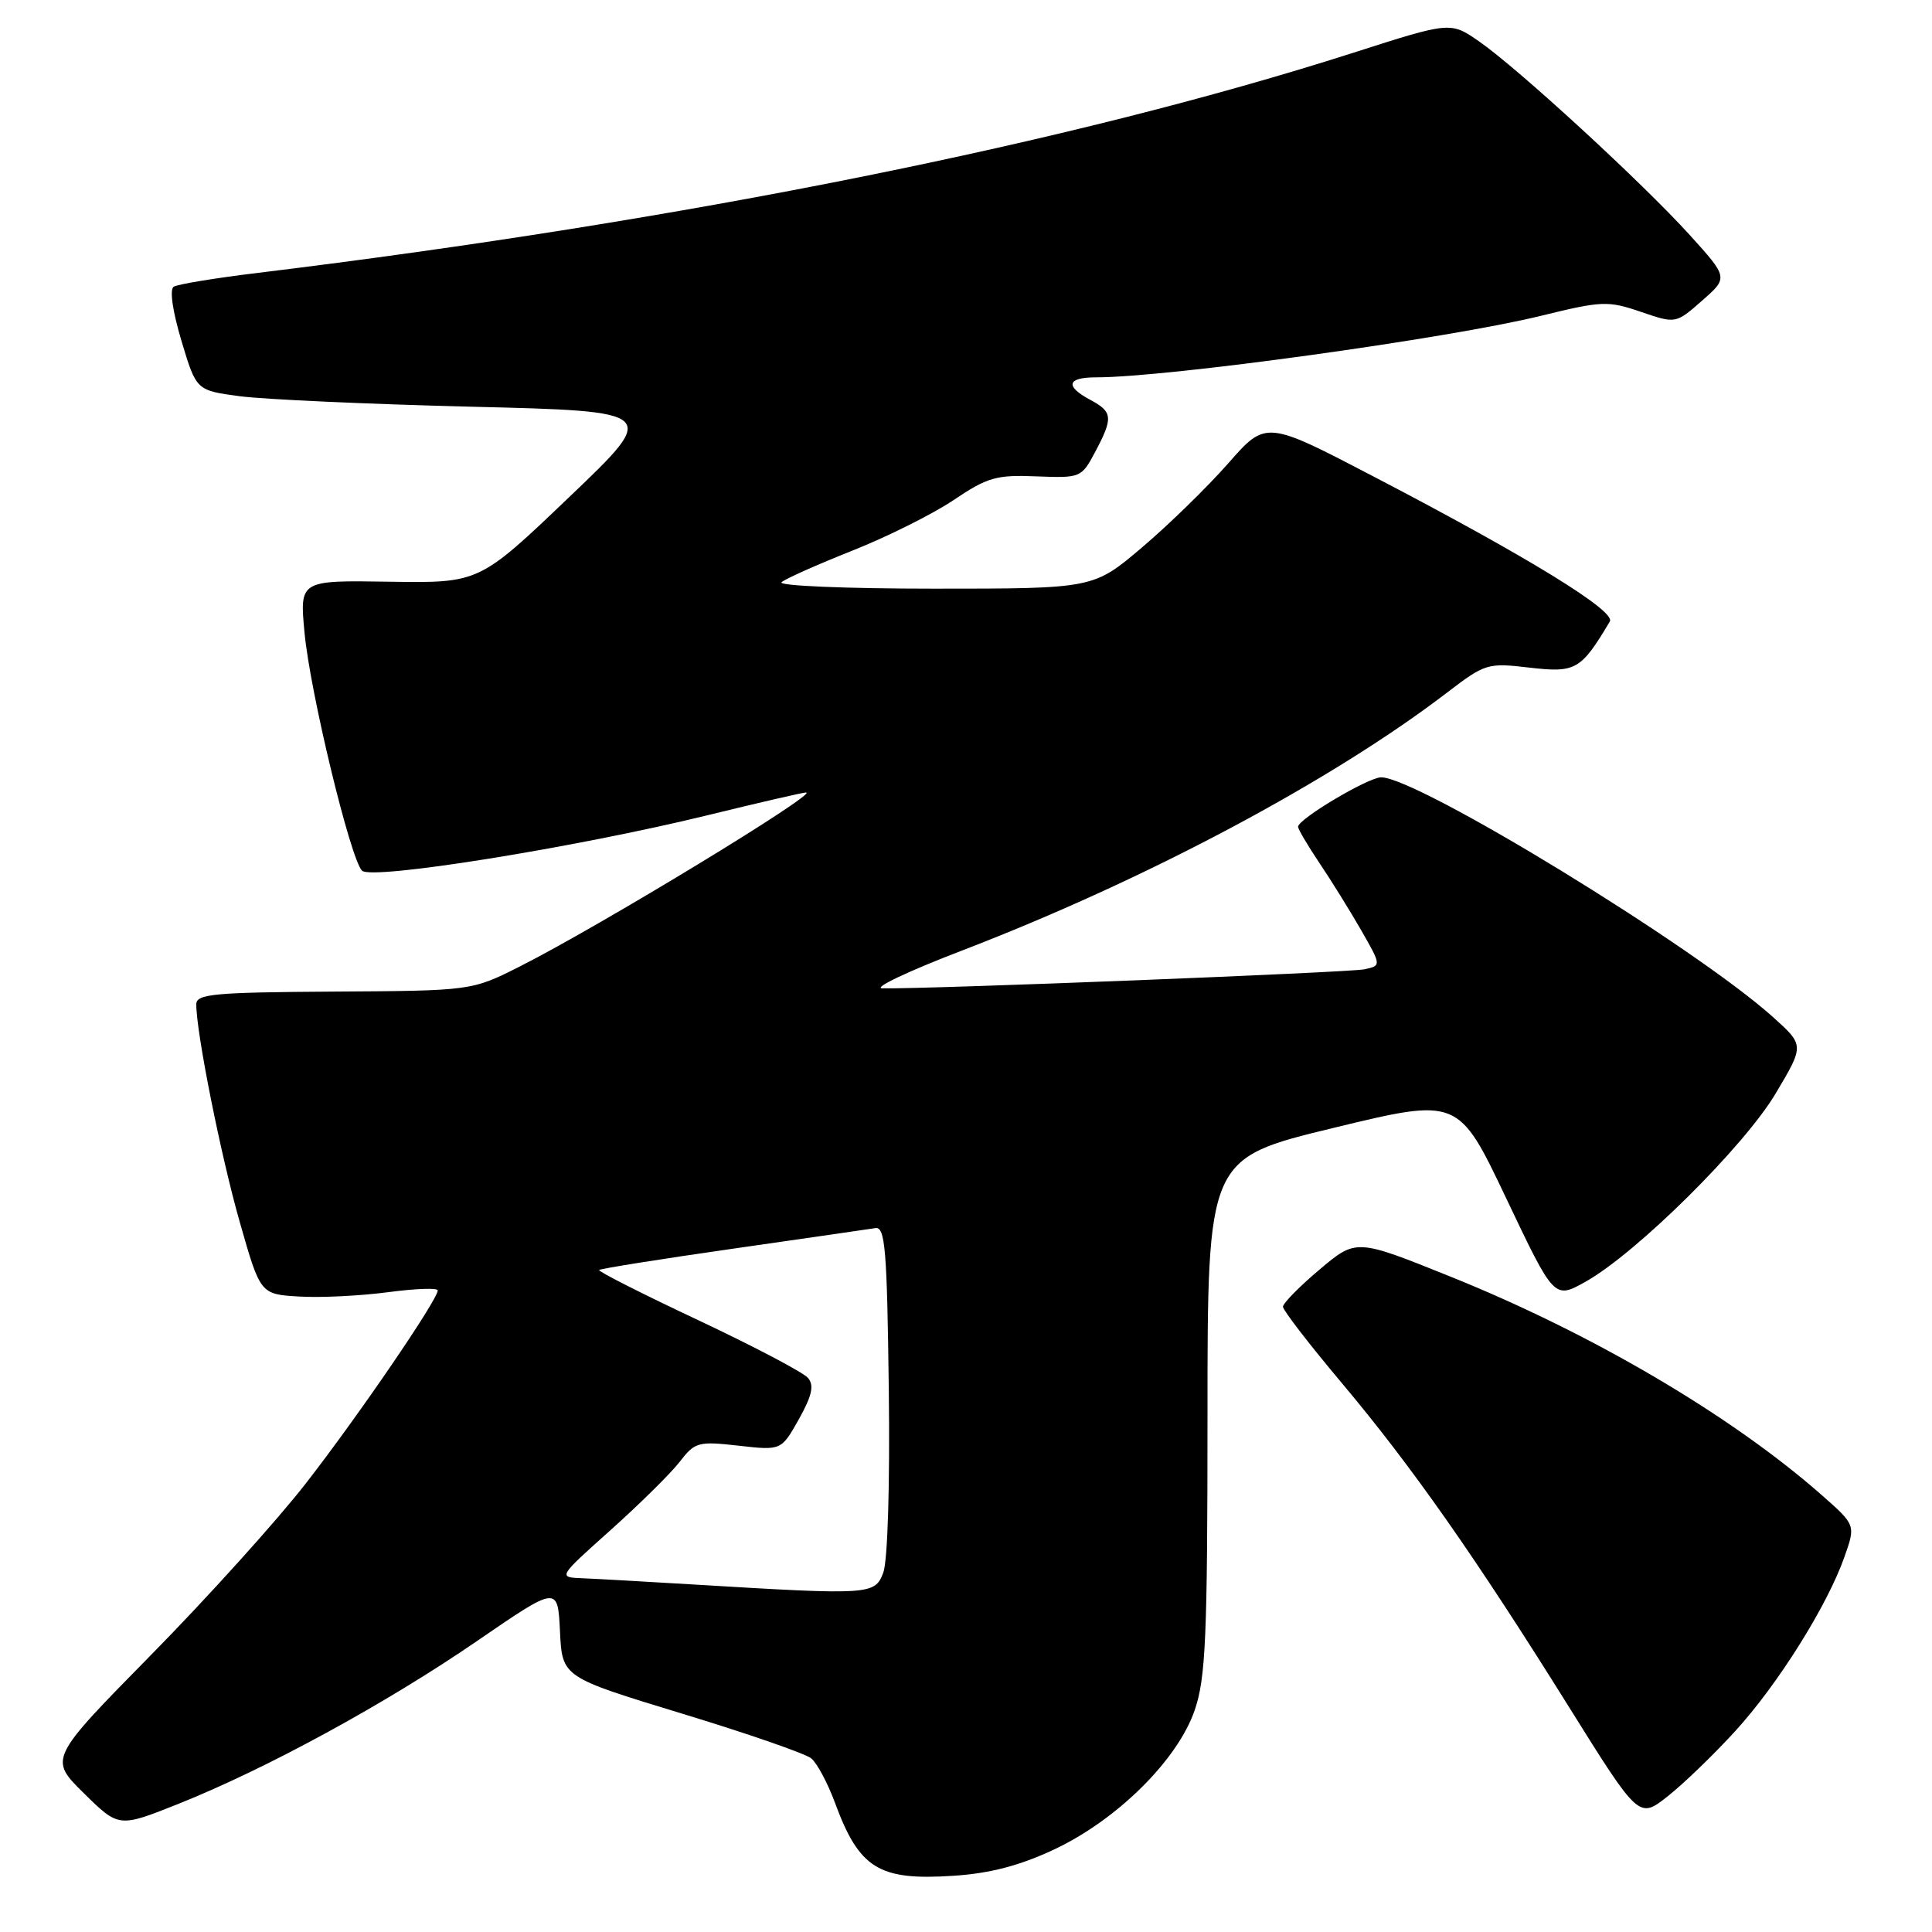 <?xml version="1.0" encoding="UTF-8" standalone="no"?>
<!DOCTYPE svg PUBLIC "-//W3C//DTD SVG 1.1//EN" "http://www.w3.org/Graphics/SVG/1.1/DTD/svg11.dtd" >
<svg xmlns="http://www.w3.org/2000/svg" xmlns:xlink="http://www.w3.org/1999/xlink" version="1.1" viewBox="0 0 256 256">
 <g >
 <path fill="currentColor"
d=" M 139.62 245.09 C 148.01 241.17 156.07 233.18 158.32 226.56 C 159.76 222.34 160.00 216.83 160.00 187.57 C 160.00 153.50 160.00 153.50 176.62 149.47 C 193.24 145.44 193.24 145.44 199.59 158.80 C 205.94 172.16 205.94 172.16 210.10 169.83 C 216.83 166.06 231.11 151.92 235.29 144.88 C 239.09 138.50 239.09 138.50 234.91 134.75 C 224.60 125.48 187.85 103.00 183.01 103.00 C 181.30 103.00 172.00 108.53 172.00 109.55 C 172.00 109.87 173.27 112.02 174.81 114.32 C 176.36 116.62 178.85 120.63 180.34 123.22 C 183.05 127.95 183.05 127.95 180.78 128.44 C 178.78 128.86 123.34 131.06 116.92 130.96 C 115.59 130.94 120.35 128.68 127.50 125.94 C 151.77 116.61 176.33 103.56 191.72 91.79 C 196.81 87.90 197.10 87.81 202.73 88.47 C 208.79 89.17 209.50 88.76 213.31 82.35 C 214.13 80.97 202.43 73.79 182.12 63.20 C 167.75 55.70 167.75 55.70 162.76 61.38 C 160.02 64.50 154.88 69.52 151.33 72.53 C 144.89 78.00 144.89 78.00 123.74 78.00 C 112.11 78.00 103.03 77.62 103.55 77.15 C 104.07 76.69 108.29 74.81 112.92 72.97 C 117.54 71.14 123.59 68.12 126.36 66.26 C 130.84 63.24 132.03 62.90 137.33 63.12 C 143.16 63.35 143.30 63.30 145.09 59.93 C 147.52 55.37 147.45 54.58 144.50 53.00 C 141.07 51.17 141.37 50.00 145.25 50.00 C 154.72 50.00 191.93 44.85 204.13 41.86 C 212.27 39.86 213.06 39.83 217.42 41.32 C 222.05 42.90 222.05 42.90 225.53 39.84 C 229.01 36.79 229.01 36.79 223.90 31.14 C 217.63 24.22 201.14 9.06 195.99 5.49 C 192.20 2.86 192.20 2.86 179.35 6.98 C 142.02 18.94 90.67 29.26 34.24 36.15 C 28.59 36.83 23.55 37.66 23.02 37.99 C 22.45 38.34 22.86 41.21 24.04 45.15 C 26.01 51.73 26.01 51.73 31.76 52.50 C 34.92 52.92 48.71 53.55 62.41 53.89 C 87.33 54.50 87.33 54.50 75.41 65.88 C 63.50 77.26 63.50 77.26 51.60 77.08 C 39.70 76.89 39.70 76.89 40.35 83.82 C 41.08 91.68 46.43 113.83 47.97 115.37 C 49.24 116.64 76.24 112.31 93.81 108.01 C 100.58 106.35 106.43 105.00 106.81 105.01 C 108.56 105.02 79.38 122.76 68.92 128.04 C 62.50 131.28 62.50 131.28 44.26 131.39 C 28.37 131.49 26.01 131.70 26.01 133.07 C 25.99 136.78 29.28 153.24 31.79 162.00 C 34.50 171.50 34.50 171.50 39.69 171.80 C 42.54 171.97 47.83 171.70 51.44 171.22 C 55.05 170.74 58.00 170.63 58.00 170.99 C 58.00 172.22 47.50 187.59 40.54 196.54 C 36.71 201.47 27.48 211.70 20.03 219.27 C 6.48 233.05 6.48 233.05 11.11 237.61 C 15.74 242.17 15.74 242.17 23.62 239.03 C 35.31 234.36 51.12 225.74 63.20 217.45 C 73.91 210.10 73.91 210.10 74.20 216.17 C 74.50 222.23 74.50 222.23 90.30 227.04 C 98.99 229.68 106.73 232.36 107.50 233.00 C 108.27 233.64 109.67 236.26 110.62 238.83 C 113.85 247.61 116.44 249.21 126.34 248.55 C 131.15 248.24 135.10 247.21 139.62 245.09 Z  M 229.92 229.39 C 235.57 223.21 242.13 212.75 244.40 206.29 C 245.89 202.07 245.89 202.07 241.37 198.09 C 229.38 187.54 210.89 176.67 192.10 169.12 C 179.70 164.13 179.70 164.13 174.85 168.22 C 172.18 170.47 170.00 172.69 170.00 173.15 C 170.00 173.61 173.50 178.15 177.78 183.24 C 187.06 194.28 195.49 206.30 207.95 226.27 C 217.17 241.03 217.17 241.03 221.00 238.00 C 223.11 236.33 227.12 232.46 229.92 229.39 Z  M 92.00 209.96 C 85.67 209.58 79.02 209.20 77.20 209.13 C 73.91 209.00 73.91 209.00 80.90 202.75 C 84.74 199.31 88.86 195.25 90.05 193.71 C 92.09 191.07 92.51 190.96 97.86 191.56 C 103.52 192.20 103.52 192.20 105.85 188.06 C 107.59 184.95 107.90 183.58 107.07 182.59 C 106.47 181.86 99.92 178.42 92.52 174.93 C 85.12 171.45 79.21 168.46 79.39 168.28 C 79.57 168.10 87.54 166.83 97.11 165.46 C 106.67 164.09 115.17 162.86 116.00 162.73 C 117.29 162.53 117.54 165.57 117.77 184.13 C 117.93 196.77 117.62 206.86 117.04 208.38 C 115.92 211.34 115.36 211.37 92.00 209.96 Z "/>
</g>
</svg>